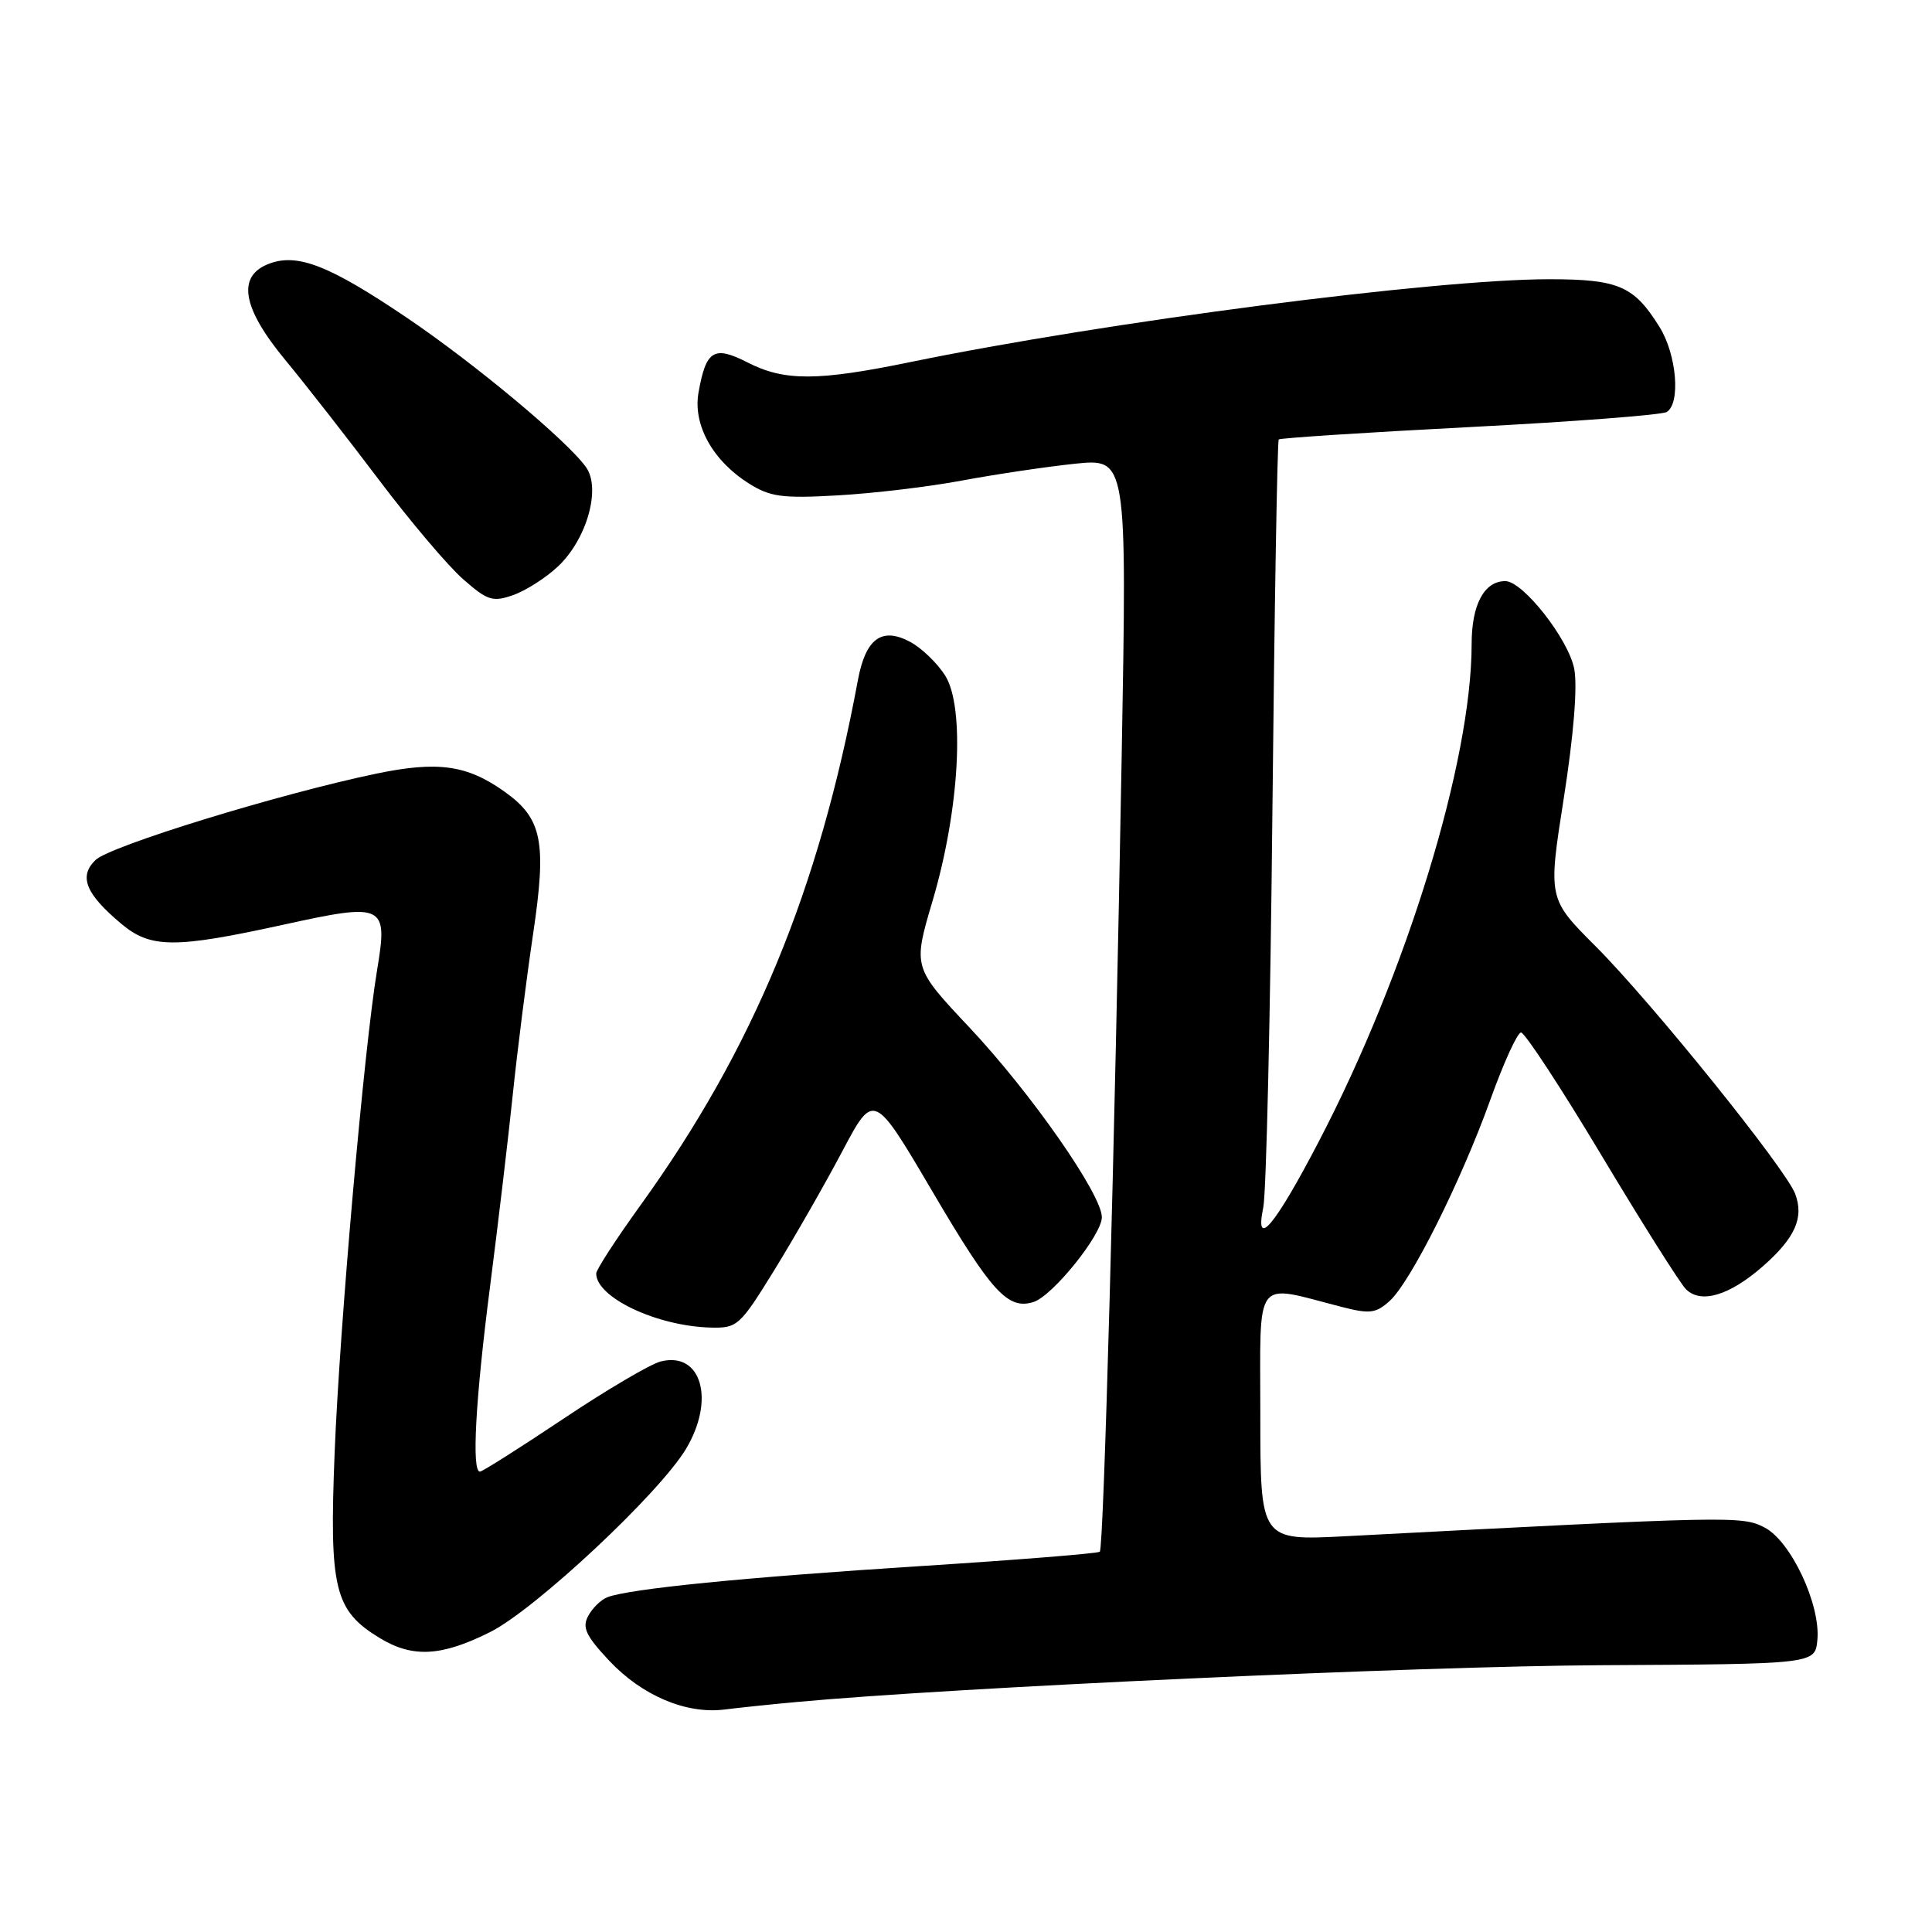 <?xml version="1.0" encoding="UTF-8" standalone="no"?>
<!DOCTYPE svg PUBLIC "-//W3C//DTD SVG 1.1//EN" "http://www.w3.org/Graphics/SVG/1.1/DTD/svg11.dtd" >
<svg xmlns="http://www.w3.org/2000/svg" xmlns:xlink="http://www.w3.org/1999/xlink" version="1.1" viewBox="0 0 256 256">
 <g >
 <path fill="currentColor"
d=" M 105.50 225.53 C 126.41 223.59 187.95 220.78 212.00 220.65 C 240.50 220.50 240.50 220.50 240.81 217.32 C 241.26 212.63 237.31 204.21 233.81 202.40 C 230.82 200.85 229.50 200.88 178.25 203.56 C 167.00 204.14 167.00 204.14 167.00 187.49 C 167.00 168.82 166.00 170.15 177.77 173.17 C 181.50 174.13 182.31 174.03 184.13 172.39 C 186.92 169.87 193.58 156.57 197.49 145.69 C 199.23 140.84 201.05 136.85 201.54 136.81 C 202.02 136.78 206.82 144.10 212.20 153.08 C 217.58 162.06 222.62 170.05 223.40 170.83 C 225.38 172.80 229.16 171.67 233.59 167.79 C 237.87 164.03 239.06 161.35 237.87 158.19 C 236.61 154.85 218.85 132.82 211.45 125.41 C 205.12 119.08 205.12 119.08 207.21 105.76 C 208.51 97.46 209.04 91.01 208.60 88.66 C 207.86 84.72 201.80 77.00 199.46 77.00 C 196.67 77.00 195.00 80.11 195.00 85.32 C 195.00 100.90 186.38 128.96 174.74 151.27 C 168.91 162.46 166.22 165.66 167.39 160.00 C 167.79 158.07 168.33 134.47 168.60 107.54 C 168.87 80.61 169.25 58.42 169.44 58.23 C 169.63 58.04 181.02 57.30 194.74 56.59 C 208.47 55.88 220.22 54.98 220.85 54.59 C 222.71 53.45 222.17 47.01 219.92 43.37 C 216.53 37.89 214.49 37.00 205.26 37.00 C 190.10 37.00 146.46 42.66 120.61 47.98 C 108.31 50.51 103.94 50.52 99.06 48.03 C 94.60 45.75 93.55 46.39 92.56 52.00 C 91.79 56.28 94.43 61.04 99.24 64.07 C 102.06 65.84 103.65 66.06 111.00 65.64 C 115.67 65.38 123.10 64.50 127.50 63.67 C 131.90 62.85 138.61 61.85 142.41 61.45 C 149.33 60.73 149.33 60.73 148.63 100.12 C 147.70 152.44 146.25 205.08 145.73 205.61 C 145.49 205.84 134.77 206.70 121.90 207.52 C 98.59 209.01 83.41 210.52 80.48 211.64 C 79.64 211.97 78.49 213.08 77.94 214.12 C 77.11 215.65 77.63 216.75 80.71 220.04 C 85.05 224.67 90.92 227.16 96.00 226.52 C 97.92 226.28 102.20 225.83 105.50 225.53 Z  M 64.96 216.25 C 70.92 213.26 87.34 197.91 90.89 192.00 C 94.80 185.49 92.95 179.04 87.55 180.40 C 86.19 180.74 80.38 184.16 74.63 188.01 C 68.88 191.85 63.91 195.00 63.59 195.00 C 62.48 195.00 63.00 185.49 64.93 170.50 C 65.99 162.25 67.35 150.78 67.95 145.00 C 68.55 139.22 69.76 129.66 70.64 123.75 C 72.46 111.50 71.85 108.45 66.84 104.89 C 61.89 101.36 58.01 100.82 49.87 102.51 C 37.05 105.18 14.57 112.09 12.65 113.96 C 10.41 116.13 11.34 118.43 16.05 122.39 C 19.95 125.67 23.11 125.69 37.50 122.54 C 50.94 119.58 51.42 119.82 49.97 128.52 C 48.25 138.82 45.00 175.80 44.34 192.51 C 43.62 210.56 44.31 213.39 50.30 217.04 C 54.67 219.70 58.48 219.50 64.96 216.25 Z  M 102.63 168.25 C 105.25 163.99 109.29 156.94 111.59 152.59 C 115.78 144.67 115.78 144.67 123.55 157.88 C 131.40 171.24 133.55 173.59 136.95 172.52 C 139.48 171.71 146.00 163.62 146.00 161.29 C 146.00 158.27 136.61 144.82 128.47 136.16 C 120.96 128.18 120.96 128.18 123.58 119.34 C 127.14 107.30 127.90 93.70 125.23 89.50 C 124.18 87.85 122.10 85.85 120.60 85.05 C 116.84 83.04 114.71 84.60 113.68 90.10 C 108.49 118.03 99.82 138.95 84.89 159.67 C 81.65 164.16 79.00 168.25 79.00 168.74 C 79.00 171.93 87.05 175.73 94.18 175.91 C 97.71 176.00 98.03 175.70 102.63 168.25 Z  M 73.91 75.08 C 77.73 71.51 79.66 64.77 77.67 61.93 C 75.23 58.46 62.89 48.16 53.85 42.06 C 43.63 35.16 39.41 33.51 35.64 34.95 C 31.36 36.57 32.07 40.78 37.80 47.70 C 40.44 50.89 46.01 58.02 50.18 63.54 C 54.34 69.06 59.37 75.00 61.36 76.74 C 64.59 79.58 65.28 79.80 67.98 78.86 C 69.64 78.28 72.31 76.58 73.91 75.08 Z "/>
</g>
</svg>